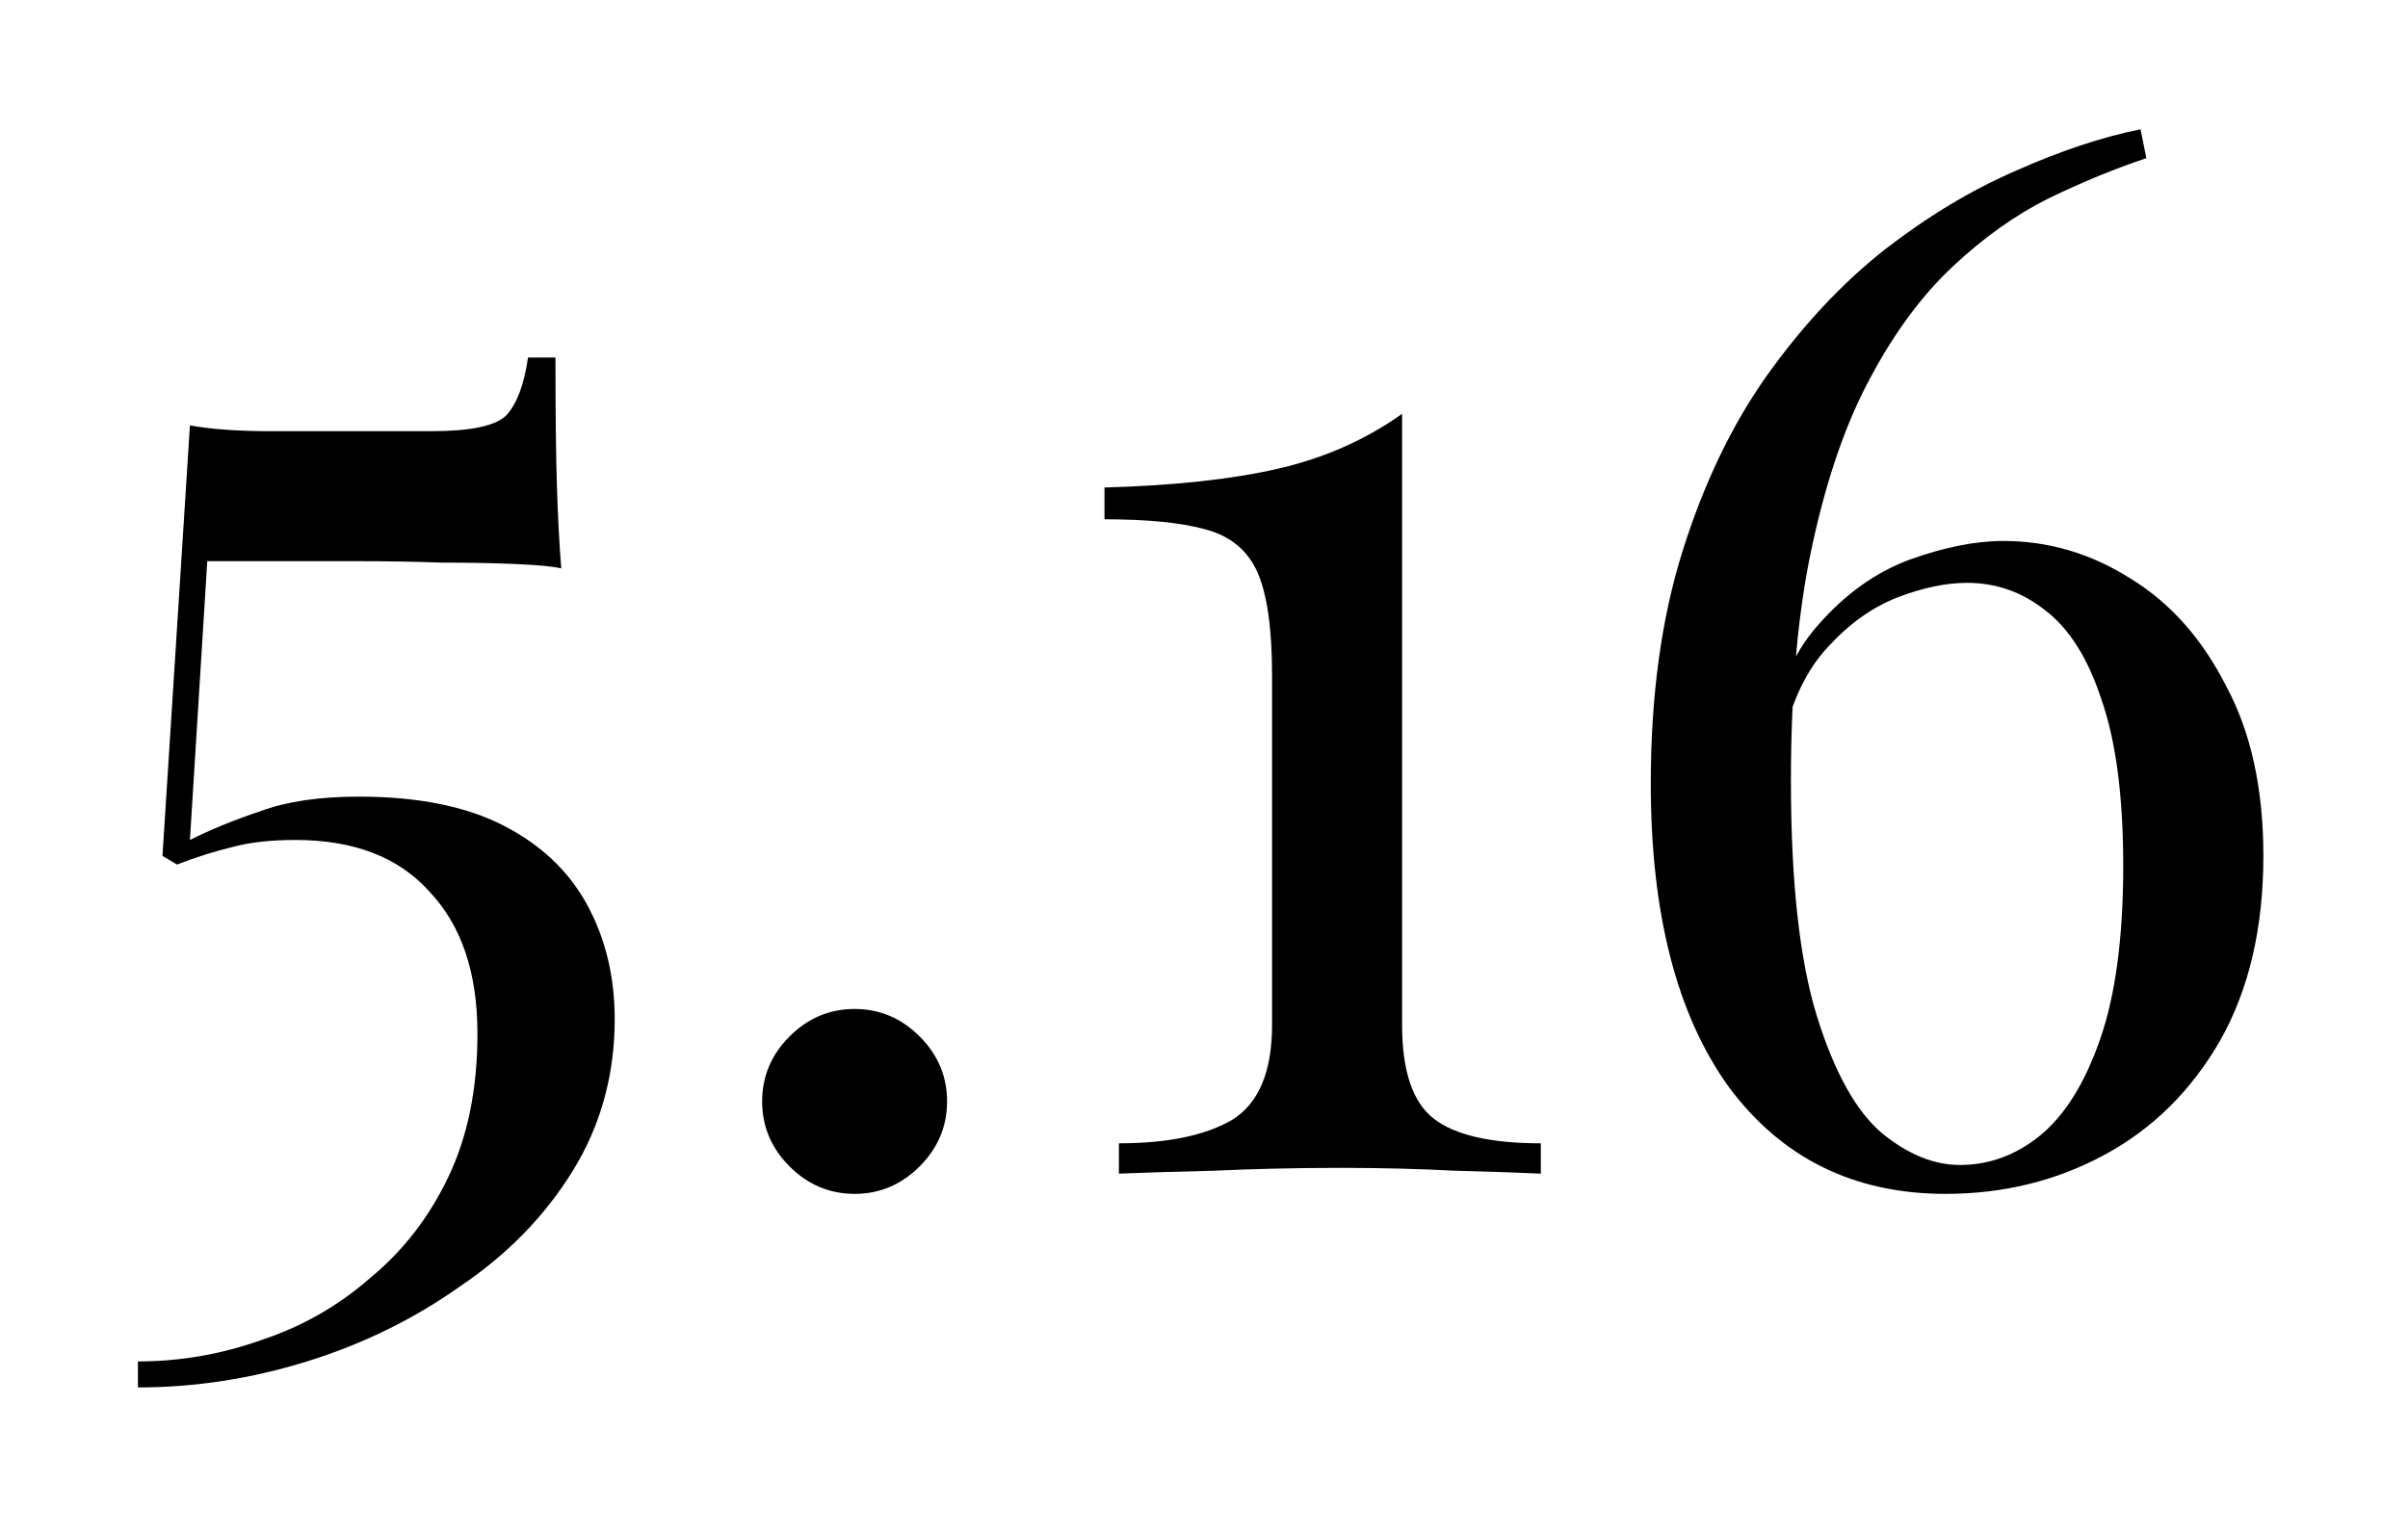 <svg width="80" height="51" viewBox="0 0 80 51" fill="none" xmlns="http://www.w3.org/2000/svg">
<g filter="url(#filter0_d_2020_22202)">
<path d="M18.454 9.88C18.454 11.704 18.47 13.128 18.502 14.152C18.534 15.176 18.582 16.088 18.646 16.888C18.39 16.824 17.894 16.776 17.158 16.744C16.454 16.712 15.638 16.696 14.71 16.696C13.782 16.664 12.87 16.648 11.974 16.648H6.886L6.31 25.912C7.014 25.56 7.798 25.24 8.662 24.952C9.526 24.632 10.614 24.472 11.926 24.472C13.878 24.472 15.478 24.792 16.726 25.432C17.974 26.072 18.902 26.952 19.51 28.072C20.118 29.192 20.422 30.456 20.422 31.864C20.422 33.72 19.958 35.4 19.03 36.904C18.102 38.408 16.854 39.688 15.286 40.744C13.75 41.832 12.054 42.664 10.198 43.24C8.342 43.816 6.47 44.104 4.582 44.104V43.24C5.99 43.24 7.366 43 8.71 42.52C10.054 42.072 11.254 41.384 12.31 40.456C13.398 39.56 14.262 38.44 14.902 37.096C15.542 35.752 15.862 34.168 15.862 32.344C15.862 30.328 15.334 28.76 14.278 27.64C13.254 26.488 11.766 25.912 9.814 25.912C8.982 25.912 8.278 25.992 7.702 26.152C7.158 26.28 6.55 26.472 5.878 26.728L5.398 26.44L6.31 12.136C6.662 12.2 7.062 12.248 7.51 12.28C7.99 12.312 8.454 12.328 8.902 12.328H14.326C15.638 12.328 16.47 12.152 16.822 11.8C17.174 11.416 17.414 10.776 17.542 9.88H18.454ZM28.392 31.528C29.224 31.528 29.944 31.832 30.552 32.44C31.16 33.048 31.464 33.768 31.464 34.6C31.464 35.432 31.16 36.152 30.552 36.76C29.944 37.368 29.224 37.672 28.392 37.672C27.56 37.672 26.84 37.368 26.232 36.76C25.624 36.152 25.32 35.432 25.32 34.6C25.32 33.768 25.624 33.048 26.232 32.44C26.84 31.832 27.56 31.528 28.392 31.528ZM46.581 11.752V32.056C46.581 33.592 46.934 34.632 47.638 35.176C48.342 35.72 49.526 35.992 51.19 35.992V37C50.55 36.968 49.605 36.936 48.358 36.904C47.142 36.84 45.877 36.808 44.566 36.808C43.093 36.808 41.669 36.84 40.294 36.904C38.95 36.936 37.91 36.968 37.173 37V35.992C38.773 35.992 40.022 35.736 40.917 35.224C41.813 34.68 42.261 33.624 42.261 32.056V20.44C42.261 18.904 42.102 17.768 41.782 17.032C41.462 16.296 40.886 15.816 40.053 15.592C39.254 15.368 38.133 15.256 36.694 15.256V14.2C38.998 14.136 40.917 13.928 42.453 13.576C43.989 13.224 45.365 12.616 46.581 11.752ZM71.115 2.296L71.307 3.256C70.251 3.608 69.163 4.056 68.043 4.6C66.955 5.144 65.899 5.896 64.875 6.856C63.851 7.816 62.939 9.048 62.139 10.552C61.339 12.024 60.699 13.864 60.219 16.072C59.739 18.248 59.499 20.872 59.499 23.944C59.499 27.304 59.787 29.912 60.363 31.768C60.939 33.624 61.659 34.92 62.523 35.656C63.387 36.36 64.251 36.712 65.115 36.712C66.075 36.712 66.955 36.392 67.755 35.752C68.587 35.08 69.259 34.008 69.771 32.536C70.283 31.064 70.539 29.144 70.539 26.776C70.539 24.472 70.299 22.632 69.819 21.256C69.371 19.88 68.747 18.888 67.947 18.28C67.179 17.672 66.315 17.368 65.355 17.368C64.651 17.368 63.883 17.528 63.051 17.848C62.219 18.168 61.451 18.712 60.747 19.48C60.043 20.216 59.531 21.272 59.211 22.648L58.731 22.936C58.955 21.144 59.515 19.752 60.411 18.76C61.307 17.736 62.315 17.016 63.435 16.6C64.587 16.184 65.627 15.976 66.555 15.976C68.059 15.976 69.467 16.392 70.779 17.224C72.091 18.024 73.147 19.208 73.947 20.776C74.779 22.312 75.195 24.2 75.195 26.44C75.195 28.84 74.715 30.888 73.755 32.584C72.795 34.248 71.515 35.512 69.915 36.376C68.315 37.24 66.555 37.672 64.635 37.672C61.595 37.672 59.195 36.488 57.435 34.12C55.707 31.72 54.843 28.36 54.843 24.04C54.843 21.128 55.195 18.552 55.899 16.312C56.603 14.072 57.531 12.136 58.683 10.504C59.867 8.84 61.163 7.448 62.571 6.328C64.011 5.208 65.467 4.328 66.939 3.688C68.443 3.016 69.835 2.552 71.115 2.296Z" fill="black"/>
</g>
<defs>
<filter id="filter0_d_2020_22202" x="0.582" y="0.296" width="78.613" height="49.808" filterUnits="userSpaceOnUse" color-interpolation-filters="sRGB">
<feFlood flood-opacity="0" result="BackgroundImageFix"/>
<feColorMatrix in="SourceAlpha" type="matrix" values="0 0 0 0 0 0 0 0 0 0 0 0 0 0 0 0 0 0 127 0" result="hardAlpha"/>
<feOffset dy="2"/>
<feGaussianBlur stdDeviation="2"/>
<feComposite in2="hardAlpha" operator="out"/>
<feColorMatrix type="matrix" values="0 0 0 0 0 0 0 0 0 0 0 0 0 0 0 0 0 0 0.1 0"/>
<feBlend mode="normal" in2="BackgroundImageFix" result="effect1_dropShadow_2020_22202"/>
<feBlend mode="normal" in="SourceGraphic" in2="effect1_dropShadow_2020_22202" result="shape"/>
</filter>
</defs>
</svg>
